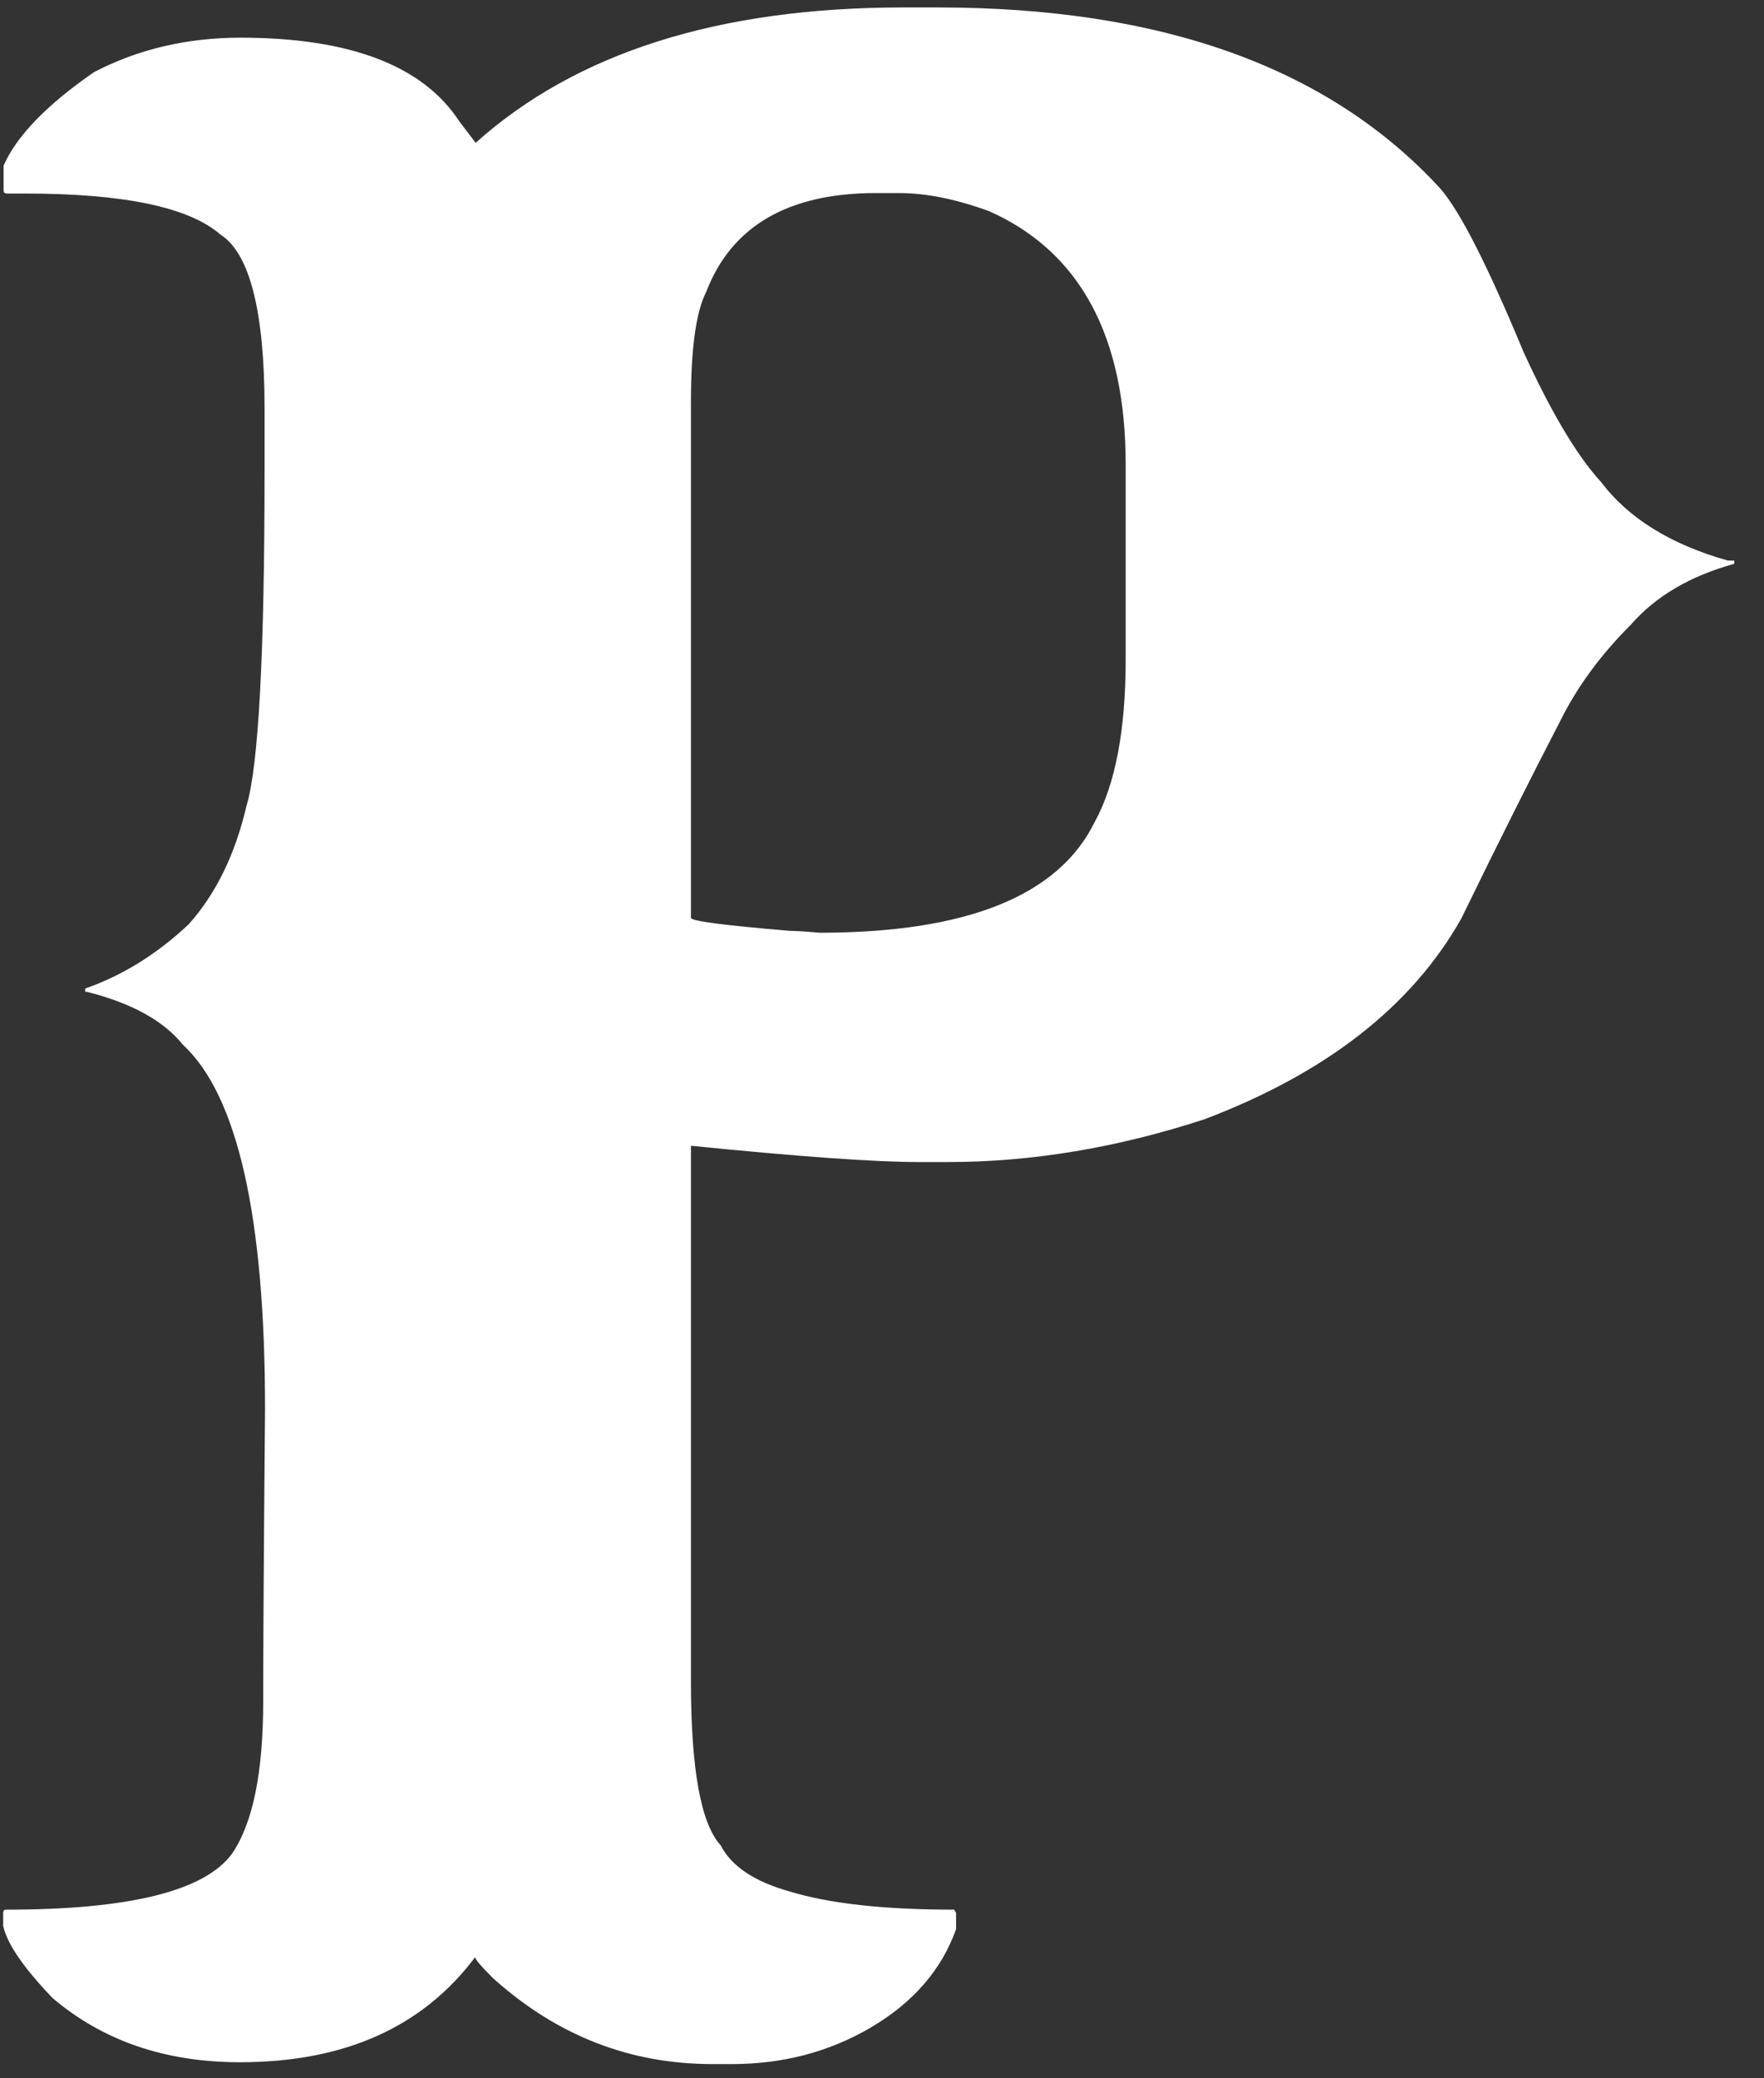 <svg width="45" height="53" viewBox="0 0 45 53" fill="none" xmlns="http://www.w3.org/2000/svg">
<rect x="0" y="0" width="45" height="53" fill="#333333" stroke="none"/>
<path d="M23.046 0.19H23.926C29.632 0.19 33.899 1.72 36.728 4.793C37.228 5.35 37.941 6.75 38.868 8.981C39.569 10.511 40.223 11.614 40.841 12.29C41.543 13.216 42.612 13.88 44.075 14.295C44.134 14.295 44.182 14.295 44.241 14.295V14.378C43.124 14.687 42.244 15.197 41.602 15.932C40.818 16.715 40.223 17.534 39.795 18.4C39.13 19.681 38.286 21.354 37.275 23.43C36.015 25.66 33.828 27.369 30.725 28.543C28.514 29.267 26.327 29.634 24.176 29.634H23.462C22.286 29.634 20.348 29.492 17.626 29.219V42.874C17.626 45.104 17.875 46.504 18.387 47.062C18.66 47.595 19.254 47.987 20.146 48.236C21.156 48.544 22.547 48.699 24.342 48.699L24.39 48.782V49.197C24.021 50.229 23.296 51.071 22.202 51.712C21.145 52.329 19.968 52.637 18.672 52.637H18.173C16.069 52.637 14.214 51.914 12.586 50.455C12.277 50.146 12.122 49.968 12.122 49.909C10.779 51.7 8.782 52.59 6.119 52.59C4.217 52.59 2.624 52.044 1.341 50.953C0.615 50.194 0.188 49.588 0.081 49.114V48.782C0.081 48.722 0.104 48.699 0.164 48.699C3.302 48.699 5.216 48.224 5.917 47.275C6.452 46.492 6.714 45.199 6.714 43.384C6.714 42.411 6.725 39.92 6.761 35.934C6.761 31.022 6.06 27.926 4.657 26.633C4.158 26.016 3.338 25.577 2.22 25.293H2.173V25.209C3.124 24.877 4.003 24.332 4.812 23.572C5.513 22.789 6 21.781 6.286 20.559C6.595 19.551 6.749 16.692 6.749 11.97V10.416C6.749 7.937 6.369 6.454 5.62 5.979C4.812 5.279 3.147 4.935 0.627 4.935H0.176C0.116 4.935 0.092 4.911 0.092 4.852V4.223C0.425 3.464 1.198 2.669 2.399 1.839C3.516 1.258 4.764 0.961 6.131 0.961C8.925 0.961 10.791 1.673 11.718 3.096L12.134 3.642C14.702 1.341 18.339 0.19 23.046 0.19ZM17.626 10.25V23.406C17.626 23.489 18.47 23.596 20.146 23.738C20.253 23.738 20.514 23.75 20.907 23.786C24.651 23.786 26.993 22.849 27.92 20.974C28.455 20.002 28.716 18.613 28.716 16.822V11.84C28.716 8.577 27.552 6.418 25.234 5.386C24.39 5.078 23.629 4.923 22.927 4.923H22.345C20.11 4.923 18.66 5.766 18.018 7.438C17.757 7.948 17.626 8.874 17.626 10.25Z" fill="white"/>
</svg>
